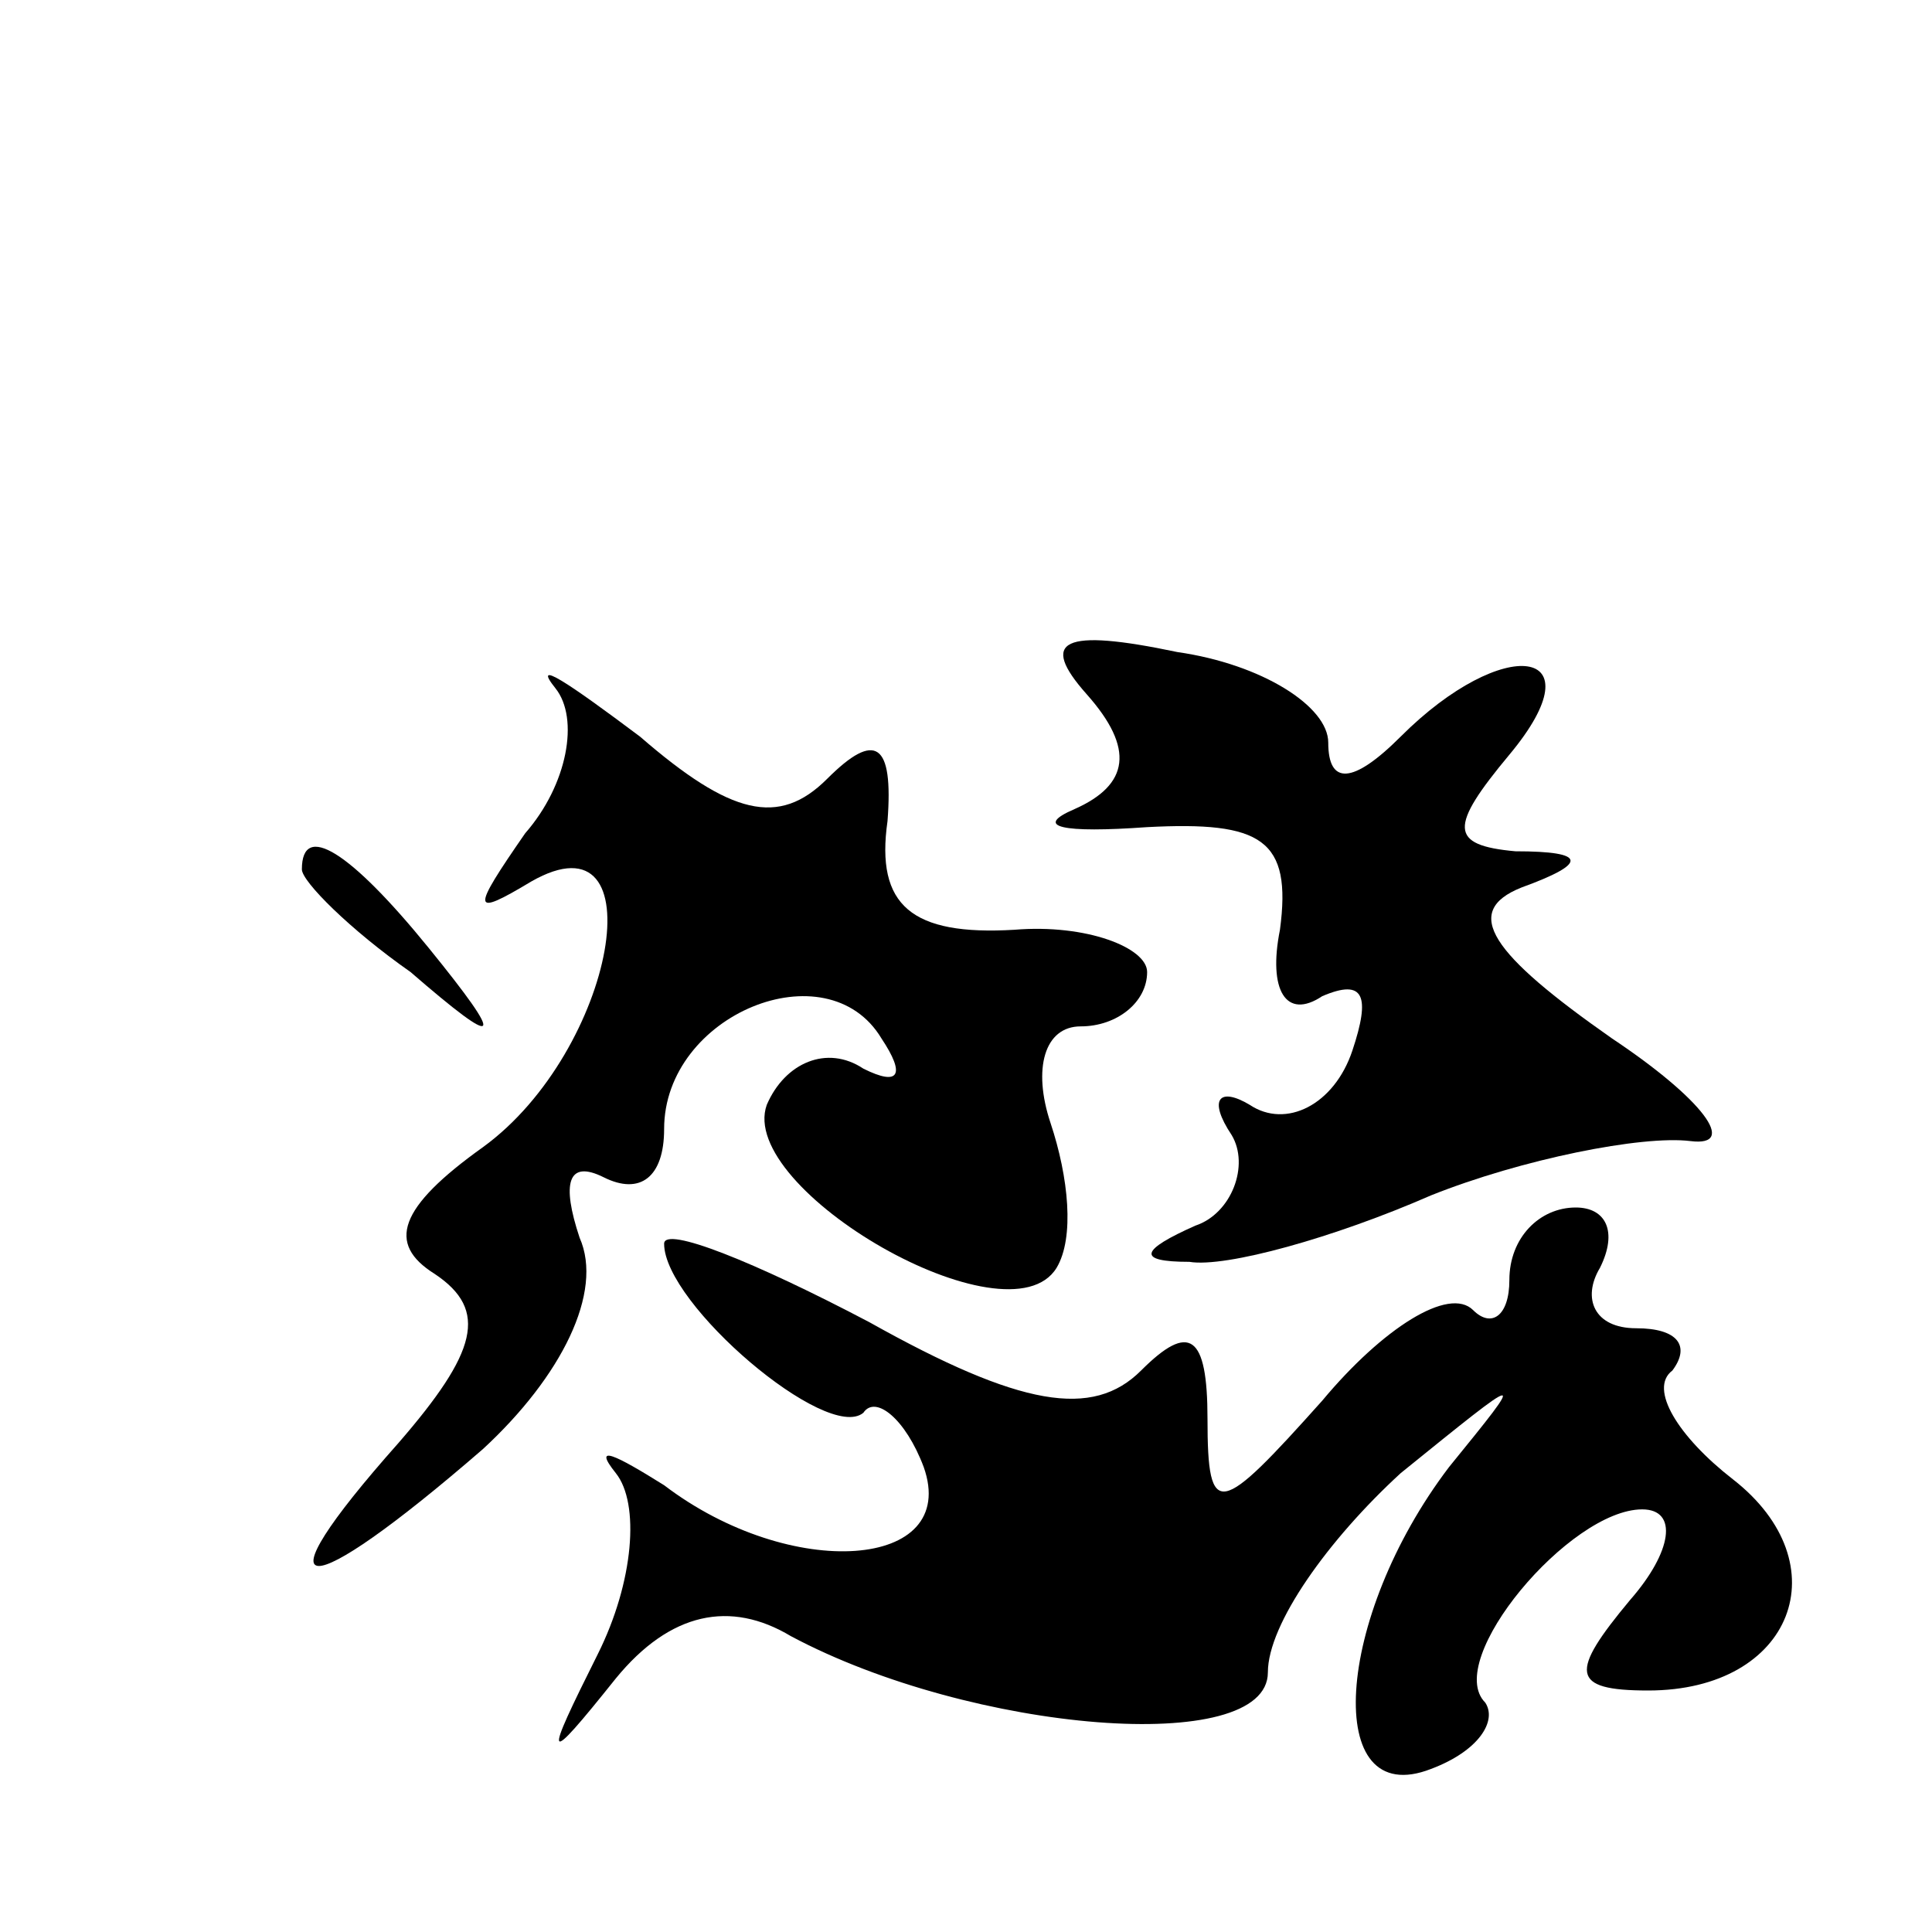 <?xml version="1.0" standalone="no"?>
<!DOCTYPE svg PUBLIC "-//W3C//DTD SVG 20010904//EN"
 "http://www.w3.org/TR/2001/REC-SVG-20010904/DTD/svg10.dtd">
<svg version="1.0" xmlns="http://www.w3.org/2000/svg"
 width="32pt" height="32pt" viewBox="0 0 32 32"
 preserveAspectRatio="xMidYMid meet">
<g transform="translate(0,32) scale(0.1,-0.1)"
fill="#000000" stroke="none">
<path fill="#000000" stroke="none" d="M180 205 c8 -9 7 -15 -2 -19 -7 -3 -2
-4 12 -3 19 1 24 -2 22 -17 -2 -10 1 -15 7 -11 7 3 8 0 5 -9 -3 -9 -11 -13
-17 -9 -5 3 -7 1 -3 -5 3 -5 0 -13 -6 -15 -9 -4 -10 -6 -1 -6 6 -1 24 4 40 11
15 6 35 10 43 9 8 -1 2 7 -13 17 -20 14 -25 21 -15 25 11 4 11 6 -1 6 -11 1
-11 4 -1 16 15 18 -1 20 -18 3 -8 -8 -12 -8 -12 -1 0 6 -11 13 -25 15 -19 4
-23 2 -15 -7z"/>
<path fill="#000000" stroke="none" d="M92 206 c4 -5 2 -16 -5 -24 -9 -13 -9
-14 1 -8 21 12 14 -28 -8 -44 -14 -10 -16 -16 -8 -21 9 -6 7 -13 -6 -28 -24
-27 -16 -27 14 -1 13 12 20 26 16 35 -3 9 -2 13 4 10 6 -3 10 0 10 8 0 19 27
30 36 15 4 -6 3 -8 -3 -5 -6 4 -13 1 -16 -6 -5 -14 40 -40 48 -27 3 5 2 15 -1
24 -3 9 -1 16 5 16 6 0 11 4 11 9 0 4 -10 8 -22 7 -17 -1 -23 4 -21 18 1 13
-2 15 -10 7 -8 -8 -16 -6 -31 7 -12 9 -18 13 -14 8z"/>
<path fill="#000000" stroke="none" d="M50 176 c0 -2 8 -10 18 -17 15 -13 16
-12 3 4 -13 16 -21 21 -21 13z"/>
<path fill="#000000" stroke="none" d="M110 114 c0 -10 27 -33 33 -28 2 3 7
-1 10 -9 6 -17 -22 -19 -43 -3 -8 5 -12 7 -8 2 4 -5 3 -18 -3 -30 -9 -18 -9
-19 3 -4 9 11 19 13 29 7 30 -16 79 -20 79 -6 0 8 10 22 22 33 21 17 21 17 8
1 -19 -25 -21 -57 -3 -50 8 3 11 8 9 11 -7 7 14 32 26 32 6 0 5 -7 -2 -15 -10
-12 -10 -15 3 -15 24 0 32 21 14 35 -9 7 -14 15 -10 18 3 4 1 7 -6 7 -7 0 -9
5 -6 10 3 6 1 10 -4 10 -6 0 -11 -5 -11 -12 0 -6 -3 -8 -6 -5 -4 4 -15 -3 -25
-15 -17 -19 -19 -20 -19 -3 0 14 -3 16 -11 8 -8 -8 -20 -6 -45 8 -19 10 -34
16 -34 13z"/>
</g>
</svg>

